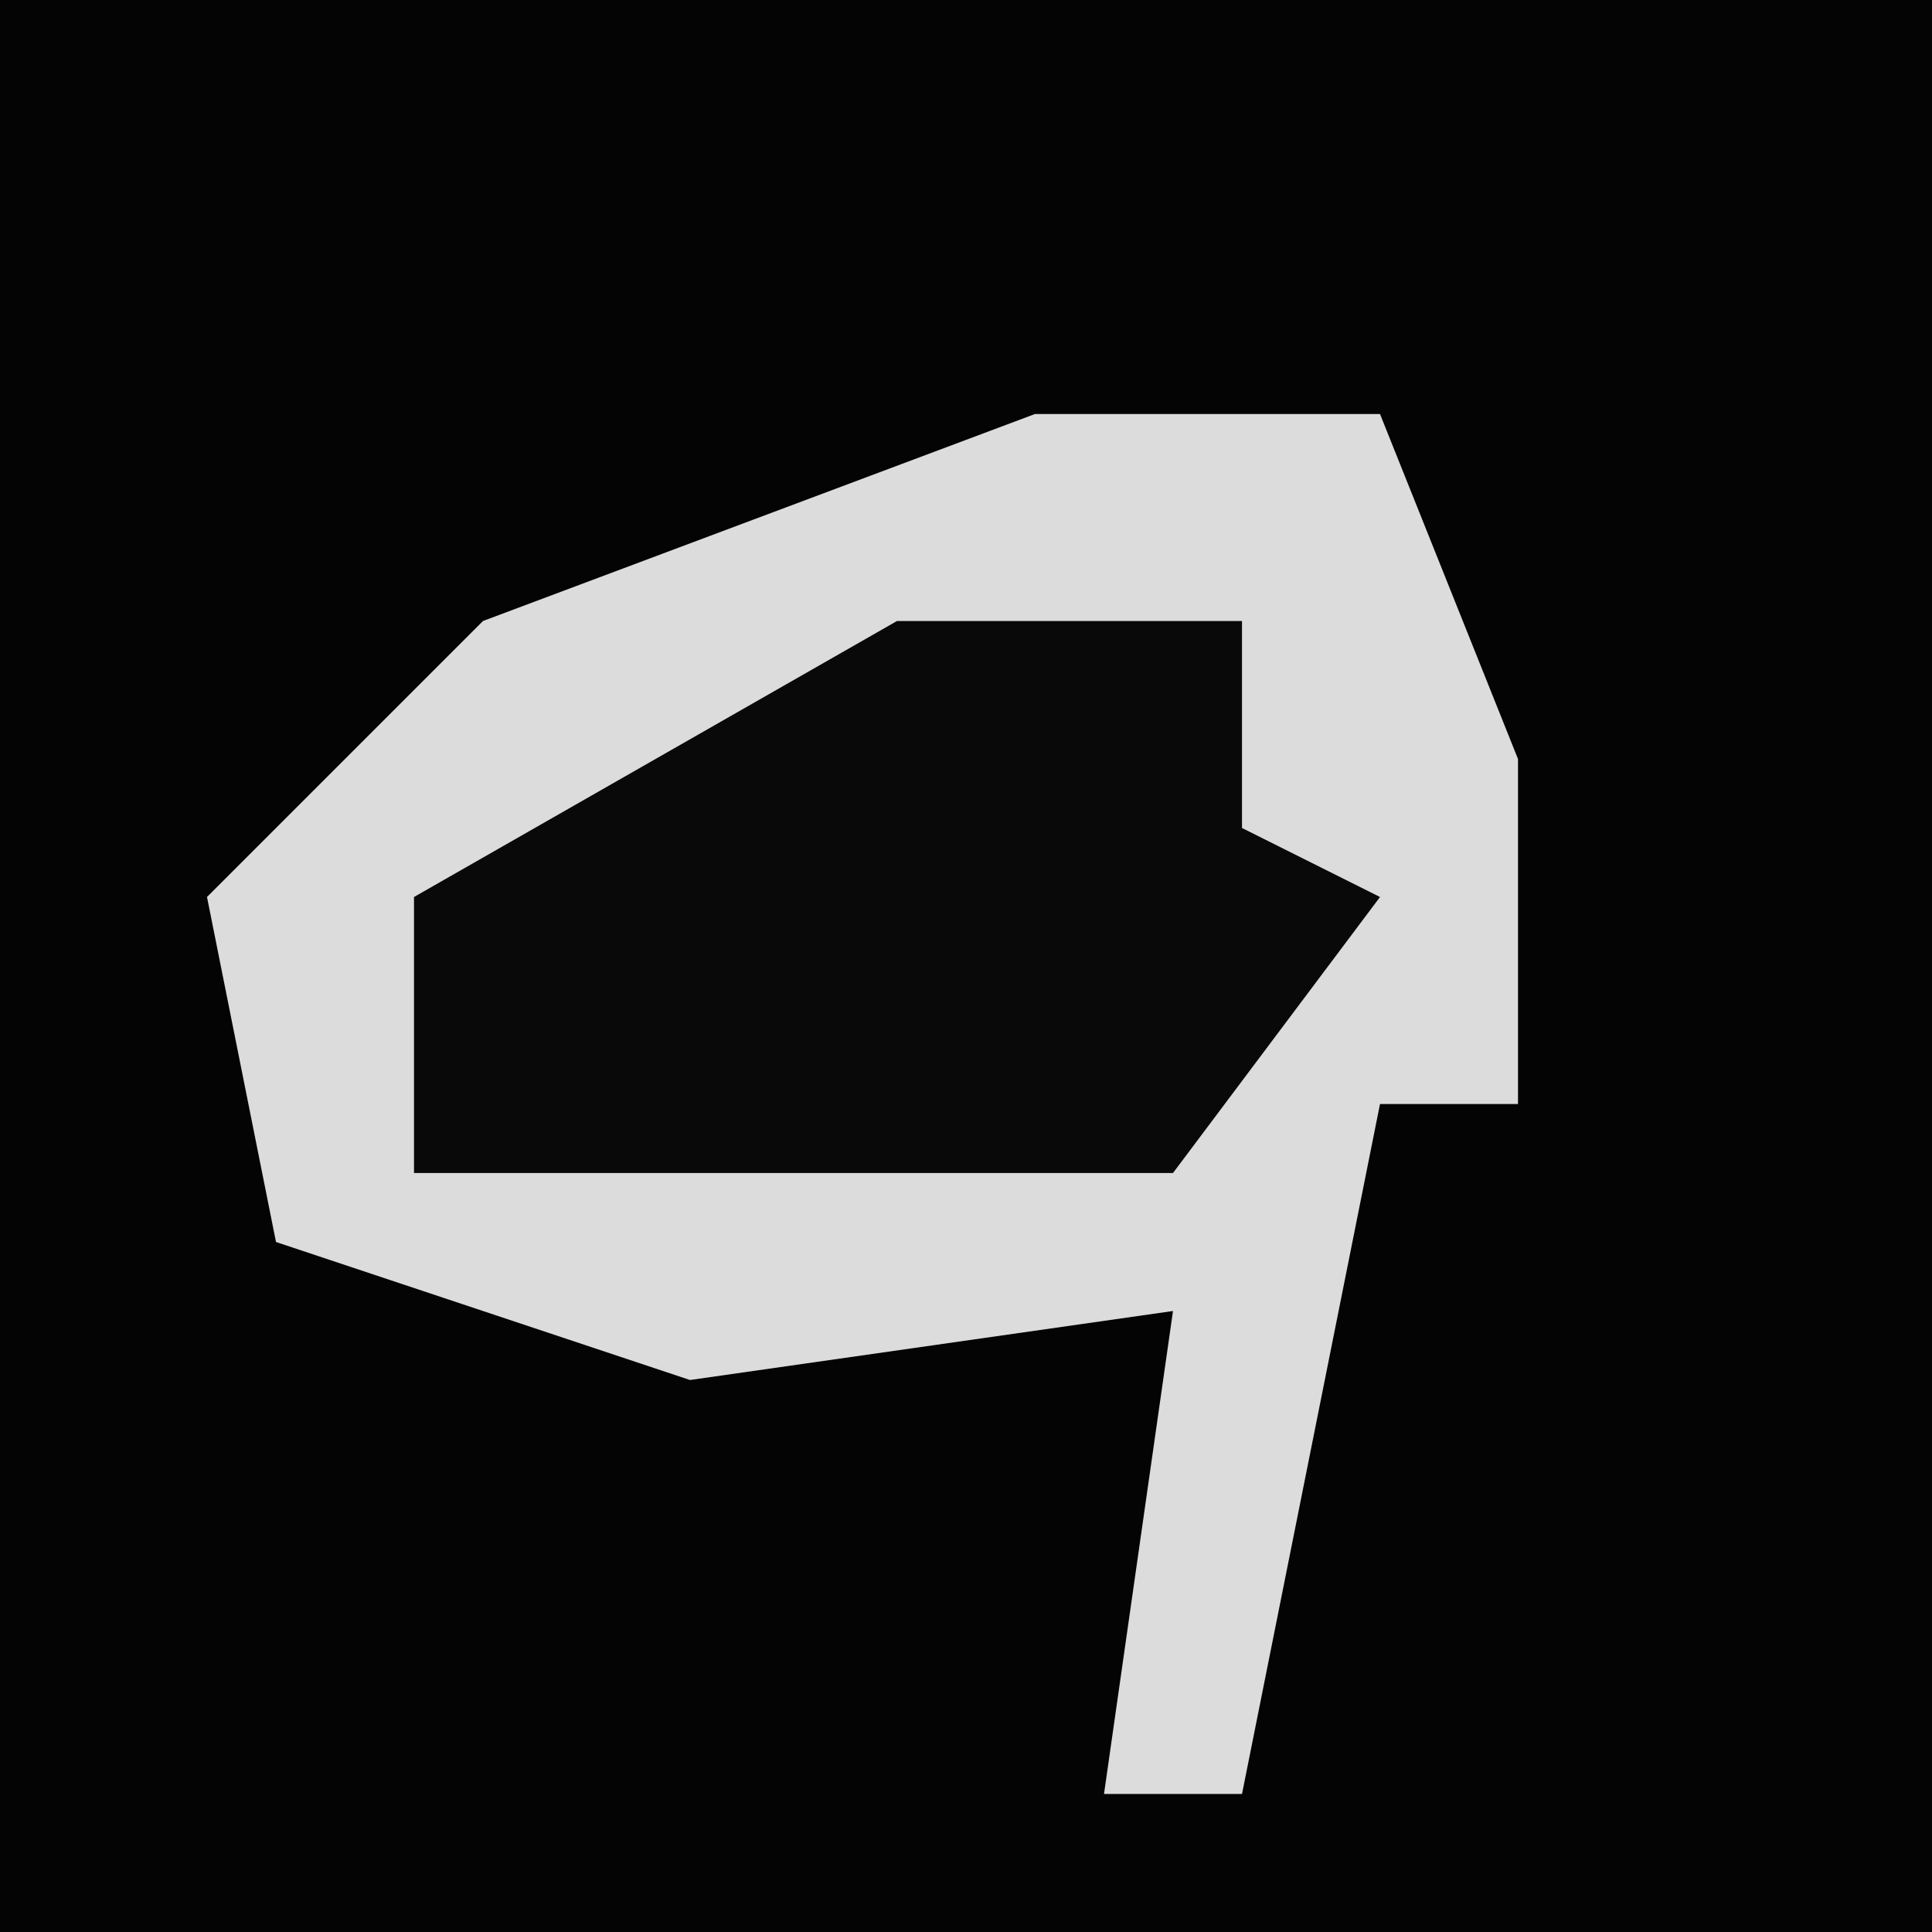 <?xml version="1.0" encoding="UTF-8"?>
<svg version="1.1" xmlns="http://www.w3.org/2000/svg" width="28" height="28">
<path d="M0,0 L28,0 L28,28 L0,28 Z " fill="#040404" transform="translate(0,0)"/>
<path d="M0,0 L5,0 L7,5 L7,10 L5,10 L3,20 L1,20 L2,13 L-5,14 L-11,12 L-12,7 L-8,3 Z " fill="#DCDCDC" transform="translate(15,6)"/>
<path d="M0,0 L5,0 L5,3 L7,4 L4,8 L-7,8 L-7,4 Z " fill="#090909" transform="translate(13,9)"/>
</svg>
